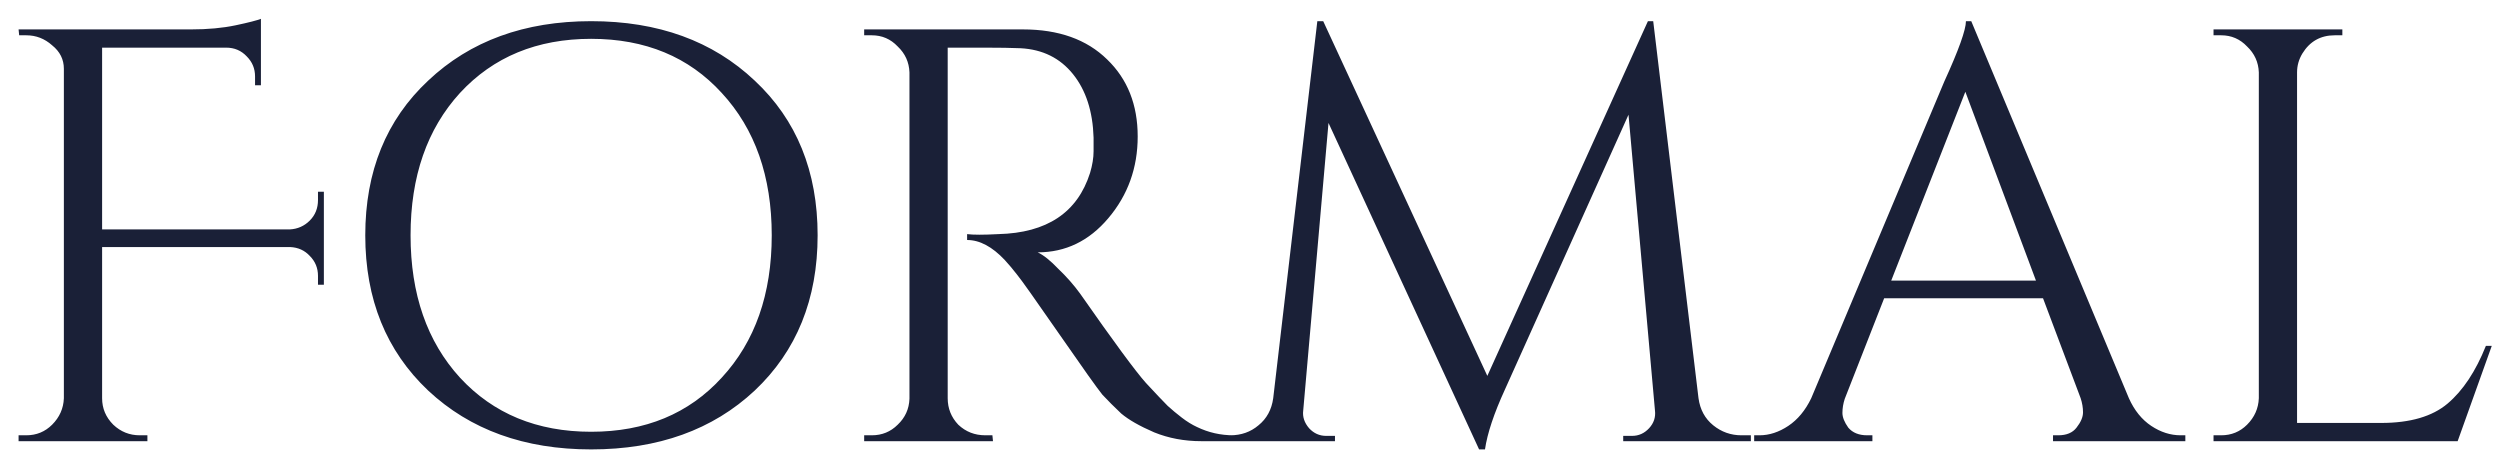 <svg width="102" height="19" viewBox="0 0 102 19" fill="none" xmlns="http://www.w3.org/2000/svg">
    <path d="M12.974 11.256C12.974 10.936 12.862 10.664 12.638 10.44C12.43 10.216 12.166 10.096 11.846 10.08H4.166V16.248C4.166 16.664 4.318 17.024 4.622 17.328C4.926 17.616 5.286 17.76 5.702 17.76H6.014V18H0.758V17.76H1.07C1.486 17.76 1.838 17.616 2.126 17.328C2.43 17.024 2.59 16.664 2.606 16.248V2.808C2.606 2.424 2.446 2.104 2.126 1.848C1.822 1.576 1.47 1.44 1.07 1.44H0.782L0.758 1.2H7.79C8.478 1.2 9.086 1.144 9.614 1.032C10.142 0.92 10.486 0.832 10.646 0.768V3.48H10.406V3.12C10.406 2.8 10.294 2.528 10.07 2.304C9.846 2.064 9.566 1.944 9.23 1.944H4.166V9.36H11.822C12.142 9.344 12.414 9.224 12.638 9C12.862 8.776 12.974 8.496 12.974 8.16V7.824H13.214V11.616H12.974V11.256ZM17.471 3.288C19.183 1.672 21.399 0.864 24.119 0.864C26.855 0.864 29.079 1.672 30.791 3.288C32.503 4.888 33.359 6.992 33.359 9.6C33.359 12.208 32.503 14.32 30.791 15.936C29.079 17.536 26.855 18.336 24.119 18.336C21.399 18.336 19.183 17.536 17.471 15.936C15.759 14.32 14.903 12.208 14.903 9.6C14.903 6.992 15.759 4.888 17.471 3.288ZM18.767 15.408C20.127 16.88 21.911 17.616 24.119 17.616C26.327 17.616 28.103 16.88 29.447 15.408C30.807 13.936 31.487 12 31.487 9.6C31.487 7.2 30.807 5.264 29.447 3.792C28.103 2.32 26.327 1.584 24.119 1.584C21.911 1.584 20.127 2.32 18.767 3.792C17.423 5.264 16.751 7.2 16.751 9.6C16.751 12 17.423 13.936 18.767 15.408ZM40.202 1.944H38.666V16.248C38.666 16.664 38.81 17.024 39.098 17.328C39.402 17.616 39.77 17.76 40.202 17.76H40.49L40.514 18H35.258V17.76H35.57C35.986 17.76 36.338 17.616 36.626 17.328C36.93 17.04 37.09 16.688 37.106 16.272V2.952C37.09 2.536 36.93 2.184 36.626 1.896C36.338 1.592 35.986 1.44 35.57 1.44H35.258V1.2H41.738C43.194 1.2 44.338 1.608 45.17 2.424C46.002 3.224 46.418 4.272 46.418 5.568C46.418 6.848 46.018 7.96 45.218 8.904C44.434 9.832 43.474 10.296 42.338 10.296C42.578 10.408 42.858 10.632 43.178 10.968C43.514 11.288 43.81 11.624 44.066 11.976C45.442 13.944 46.338 15.16 46.754 15.624C47.17 16.072 47.466 16.384 47.642 16.56C47.818 16.72 48.01 16.88 48.218 17.04C48.426 17.2 48.634 17.328 48.842 17.424C49.306 17.648 49.802 17.76 50.33 17.76V18H49.01C48.322 18 47.682 17.88 47.09 17.64C46.498 17.384 46.05 17.128 45.746 16.872C45.458 16.6 45.202 16.344 44.978 16.104C44.77 15.848 44.178 15.016 43.202 13.608C42.226 12.2 41.658 11.4 41.498 11.208C41.338 11 41.17 10.8 40.994 10.608C40.482 10.064 39.97 9.792 39.458 9.792V9.552C39.586 9.568 39.754 9.576 39.962 9.576C40.17 9.576 40.426 9.568 40.73 9.552C42.714 9.504 43.962 8.672 44.474 7.056C44.57 6.736 44.618 6.44 44.618 6.168C44.618 5.88 44.618 5.696 44.618 5.616C44.586 4.544 44.306 3.68 43.778 3.024C43.25 2.368 42.538 2.016 41.642 1.968C41.258 1.952 40.778 1.944 40.202 1.944ZM71.051 17.76H71.435V18H66.227V17.784H66.587C66.859 17.784 67.091 17.68 67.283 17.472C67.475 17.264 67.555 17.024 67.523 16.752L66.443 4.68L61.403 15.888C60.955 16.864 60.683 17.68 60.587 18.336H60.347L54.203 5.016L53.171 16.752C53.139 17.008 53.219 17.248 53.411 17.472C53.603 17.68 53.835 17.784 54.107 17.784H54.467V18H49.811V17.76H50.195C50.643 17.76 51.027 17.624 51.347 17.352C51.683 17.08 51.883 16.712 51.947 16.248L53.747 0.864H53.987L60.683 15.336L67.235 0.864H67.451L69.299 16.248C69.363 16.712 69.563 17.08 69.899 17.352C70.235 17.624 70.619 17.76 71.051 17.76ZM88.971 17.76H89.162V18H83.763V17.76H83.978C84.314 17.76 84.562 17.656 84.722 17.448C84.898 17.224 84.987 17.016 84.987 16.824C84.987 16.632 84.954 16.44 84.891 16.248L83.355 12.168H76.874L75.266 16.272C75.203 16.464 75.171 16.656 75.171 16.848C75.171 17.024 75.251 17.224 75.41 17.448C75.587 17.656 75.843 17.76 76.178 17.76H76.394V18H71.57V17.76H71.787C72.186 17.76 72.579 17.632 72.963 17.376C73.347 17.12 73.659 16.744 73.898 16.248L79.323 3.336C79.915 2.04 80.21 1.216 80.21 0.864H80.427L86.859 16.248C87.082 16.744 87.386 17.12 87.77 17.376C88.154 17.632 88.555 17.76 88.971 17.76ZM77.162 11.448H83.067L80.186 3.744L77.162 11.448ZM90.624 17.76C91.04 17.76 91.392 17.616 91.68 17.328C91.984 17.024 92.144 16.664 92.16 16.248V2.952C92.144 2.536 91.984 2.184 91.68 1.896C91.392 1.592 91.04 1.44 90.624 1.44H90.312V1.2H95.568V1.44H95.256C94.68 1.44 94.24 1.688 93.936 2.184C93.792 2.424 93.72 2.68 93.72 2.952V17.256H97.152C98.336 17.256 99.24 16.992 99.864 16.464C100.488 15.936 101.008 15.152 101.424 14.112H101.664L100.272 18H90.312V17.76H90.624Z" fill="#1A2037"/>
</svg>
